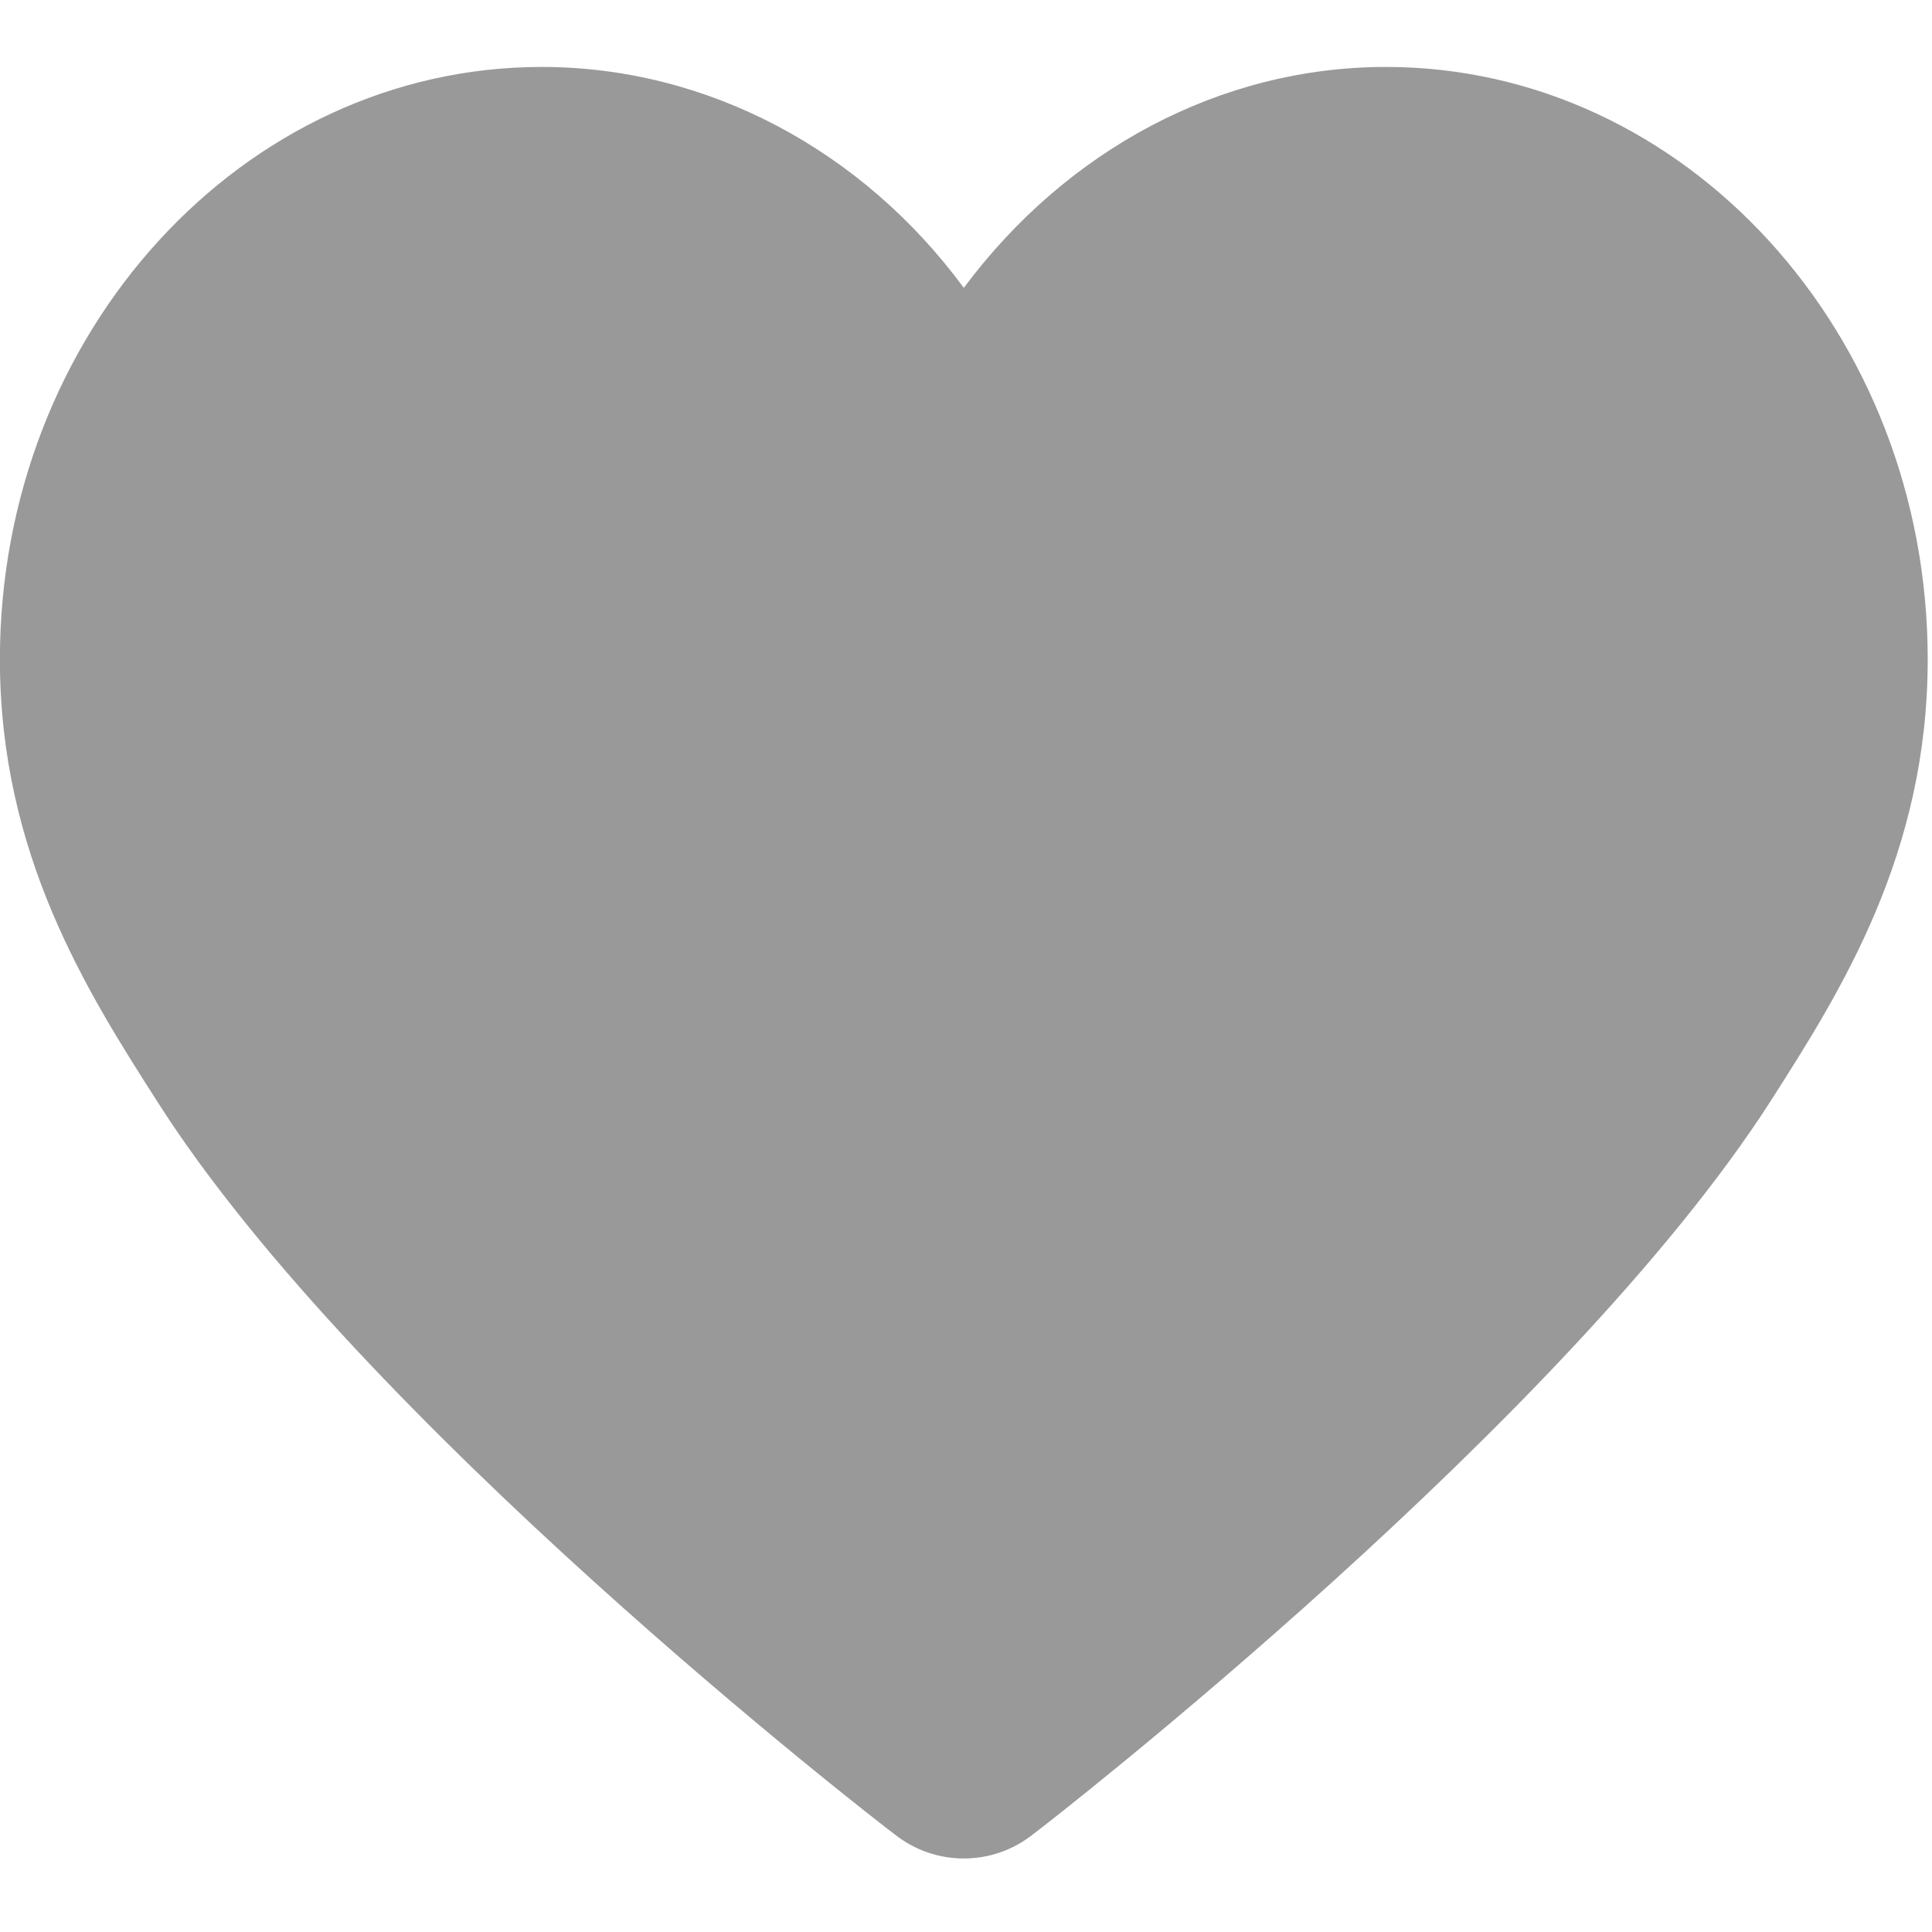 <?xml version="1.0" standalone="no"?><!DOCTYPE svg PUBLIC "-//W3C//DTD SVG 1.1//EN" "http://www.w3.org/Graphics/SVG/1.1/DTD/svg11.dtd"><svg t="1514972258717" class="icon" style="" viewBox="0 0 1024 1024" version="1.1" xmlns="http://www.w3.org/2000/svg" p-id="1837" xmlns:xlink="http://www.w3.org/1999/xlink" width="200" height="200"><defs><style type="text/css"></style></defs><path d="M734.531 35.48c-87.964 0-169.52 44.273-223.696 117.091-53.594-72.818-135.732-117.091-223.696-117.091-158.451 0-287.193 140.975-287.193 313.99 0 103.11 46.021 175.928 83.304 234.182 107.77 169.52 379.235 379.818 390.886 388.556 11.068 8.738 23.884 12.816 36.7 12.816s25.632-4.078 36.7-12.816c11.651-8.738 282.533-219.618 390.886-388.556 37.283-58.254 83.304-131.072 83.304-234.182 0-173.015-128.742-313.99-287.193-313.99z" fill="#999999" p-id="1838"></path></svg>